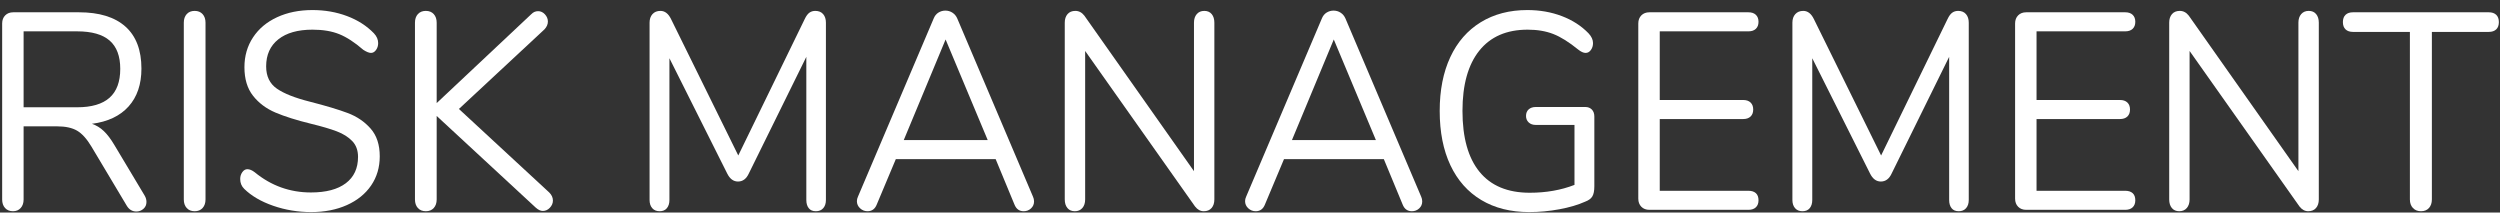 <?xml version="1.0" encoding="UTF-8" standalone="no"?>
<!DOCTYPE svg PUBLIC "-//W3C//DTD SVG 1.1//EN" "http://www.w3.org/Graphics/SVG/1.1/DTD/svg11.dtd">
<svg width="100%" height="100%" viewBox="0 0 247 21" version="1.1" xmlns="http://www.w3.org/2000/svg" xmlns:xlink="http://www.w3.org/1999/xlink" xml:space="preserve" xmlns:serif="http://www.serif.com/" style="fill-rule:evenodd;clip-rule:evenodd;stroke-linejoin:round;stroke-miterlimit:1.414;">
    <rect x="0" y="0" width="247" height="21" fill="#333333" stroke="none"/>
    <g transform="matrix(1,0,0,1,-888,-50)">
        <g id="_-RISK-MANAGEMENT-" serif:id="(RISK MANAGEMENT)" transform="matrix(0.945,0,0,1,836.502,1.672)">
            <path d="M69.615,67.647C69.744,67.85 69.808,68.063 69.808,68.284C69.808,68.561 69.702,68.787 69.49,68.962C69.278,69.138 69.033,69.225 68.756,69.225C68.332,69.225 68,69.041 67.76,68.672L64.05,62.803C63.57,62.046 63.072,61.525 62.555,61.239C62.038,60.953 61.337,60.81 60.451,60.81L56.963,60.81L56.963,68.035C56.963,68.386 56.862,68.667 56.659,68.879C56.456,69.092 56.188,69.198 55.856,69.198C55.505,69.198 55.228,69.092 55.025,68.879C54.822,68.667 54.721,68.386 54.721,68.035L54.721,50.65C54.721,50.317 54.827,50.05 55.039,49.847C55.251,49.644 55.533,49.542 55.883,49.542L62.749,49.542C64.871,49.542 66.491,50.013 67.608,50.954C68.724,51.895 69.282,53.28 69.282,55.107C69.282,56.657 68.835,57.903 67.94,58.844C67.045,59.785 65.767,60.357 64.105,60.56C64.567,60.708 64.982,60.948 65.351,61.28C65.72,61.612 66.09,62.074 66.459,62.664L69.615,67.647ZM62.555,58.927C64.069,58.927 65.199,58.613 65.946,57.986C66.694,57.358 67.068,56.408 67.068,55.134C67.068,53.879 66.699,52.947 65.96,52.338C65.222,51.729 64.087,51.425 62.555,51.425L56.963,51.425L56.963,58.927L62.555,58.927Z" style="fill:white;fill-rule:nonzero;"/>
            <path d="M74.847,69.198C74.496,69.198 74.219,69.092 74.016,68.879C73.813,68.667 73.712,68.386 73.712,68.035L73.712,50.566C73.712,50.216 73.813,49.934 74.016,49.722C74.219,49.51 74.496,49.404 74.847,49.404C75.198,49.404 75.474,49.51 75.677,49.722C75.88,49.934 75.982,50.216 75.982,50.566L75.982,68.035C75.982,68.386 75.88,68.667 75.677,68.879C75.474,69.092 75.198,69.198 74.847,69.198Z" style="fill:white;fill-rule:nonzero;"/>
            <path d="M87.028,69.281C85.644,69.281 84.319,69.073 83.055,68.658C81.791,68.243 80.78,67.684 80.024,66.983C79.747,66.725 79.608,66.402 79.608,66.014C79.608,65.756 79.682,65.53 79.83,65.336C79.978,65.142 80.153,65.045 80.356,65.045C80.596,65.045 80.854,65.147 81.131,65.35C82.847,66.679 84.804,67.343 87,67.343C88.587,67.343 89.805,67.038 90.654,66.429C91.503,65.82 91.928,64.953 91.928,63.827C91.928,63.181 91.725,62.66 91.319,62.263C90.913,61.866 90.378,61.548 89.713,61.308C89.049,61.068 88.154,60.819 87.028,60.56C85.514,60.21 84.273,59.841 83.304,59.453C82.335,59.065 81.551,58.512 80.951,57.792C80.351,57.072 80.051,56.131 80.051,54.968C80.051,53.861 80.351,52.878 80.951,52.02C81.551,51.162 82.391,50.497 83.47,50.027C84.55,49.556 85.782,49.321 87.166,49.321C88.458,49.321 89.662,49.519 90.779,49.916C91.896,50.313 92.832,50.88 93.589,51.618C93.884,51.914 94.032,52.237 94.032,52.587C94.032,52.846 93.958,53.072 93.81,53.266C93.663,53.459 93.487,53.556 93.284,53.556C93.081,53.556 92.814,53.455 92.481,53.252C91.577,52.514 90.737,51.997 89.962,51.702C89.187,51.406 88.255,51.259 87.166,51.259C85.634,51.259 84.444,51.577 83.595,52.214C82.746,52.85 82.321,53.741 82.321,54.885C82.321,55.863 82.695,56.597 83.443,57.086C84.19,57.575 85.339,58.004 86.889,58.373C88.569,58.779 89.888,59.153 90.848,59.495C91.808,59.836 92.606,60.348 93.243,61.031C93.88,61.714 94.198,62.627 94.198,63.772C94.198,64.861 93.898,65.82 93.298,66.651C92.698,67.481 91.854,68.127 90.765,68.589C89.676,69.05 88.43,69.281 87.028,69.281Z" style="fill:white;fill-rule:nonzero;"/>
            <path d="M111.916,67.343C112.174,67.583 112.303,67.85 112.303,68.146C112.303,68.404 112.197,68.639 111.985,68.852C111.773,69.064 111.528,69.17 111.251,69.17C111.011,69.17 110.762,69.059 110.504,68.838L100.15,59.785L100.15,68.035C100.15,68.386 100.048,68.667 99.845,68.879C99.642,69.092 99.366,69.198 99.015,69.198C98.664,69.198 98.387,69.092 98.184,68.879C97.981,68.667 97.88,68.386 97.88,68.035L97.88,50.566C97.88,50.216 97.981,49.934 98.184,49.722C98.387,49.51 98.664,49.404 99.015,49.404C99.366,49.404 99.642,49.51 99.845,49.722C100.048,49.934 100.15,50.216 100.15,50.566L100.15,58.512L110.033,49.736C110.236,49.533 110.476,49.431 110.753,49.431C111.03,49.431 111.27,49.538 111.473,49.75C111.676,49.962 111.777,50.197 111.777,50.456C111.777,50.733 111.657,50.991 111.417,51.231L102.475,59.093L111.916,67.343Z" style="fill:white;fill-rule:nonzero;"/>
            <path d="M139.738,49.404C140.089,49.404 140.361,49.51 140.555,49.722C140.748,49.934 140.845,50.216 140.845,50.566L140.845,68.09C140.845,68.423 140.753,68.69 140.568,68.893C140.384,69.096 140.125,69.198 139.793,69.198C139.461,69.198 139.212,69.096 139.046,68.893C138.88,68.69 138.797,68.423 138.797,68.09L138.797,53.944L132.789,65.46C132.531,65.996 132.152,66.263 131.654,66.263C131.174,66.263 130.796,65.996 130.519,65.46L124.484,54.082L124.484,68.09C124.484,68.423 124.396,68.69 124.221,68.893C124.046,69.096 123.792,69.198 123.46,69.198C123.128,69.198 122.869,69.096 122.685,68.893C122.5,68.69 122.408,68.423 122.408,68.09L122.408,50.566C122.408,50.216 122.509,49.934 122.712,49.722C122.915,49.51 123.192,49.404 123.543,49.404C124.004,49.404 124.373,49.671 124.65,50.207L131.682,63.689L138.631,50.207C138.778,49.911 138.94,49.704 139.115,49.584C139.29,49.464 139.498,49.404 139.738,49.404Z" style="fill:white;fill-rule:nonzero;"/>
            <path d="M162.494,67.758C162.568,67.906 162.605,68.063 162.605,68.229C162.605,68.506 162.499,68.736 162.286,68.921C162.074,69.105 161.82,69.198 161.525,69.198C161.064,69.198 160.741,68.976 160.556,68.533L158.591,64.049L148.154,64.049L146.161,68.533C145.976,68.976 145.653,69.198 145.192,69.198C144.896,69.198 144.638,69.101 144.416,68.907C144.195,68.713 144.084,68.478 144.084,68.201C144.084,68.053 144.121,67.906 144.195,67.758L152.113,50.151C152.223,49.893 152.389,49.699 152.611,49.57C152.832,49.441 153.072,49.376 153.331,49.376C153.608,49.376 153.857,49.445 154.078,49.584C154.3,49.722 154.466,49.911 154.576,50.151L162.494,67.758ZM148.984,62.166L157.76,62.166L153.358,52.228L148.984,62.166Z" style="fill:white;fill-rule:nonzero;"/>
            <path d="M180.406,49.404C180.738,49.404 180.996,49.51 181.181,49.722C181.365,49.934 181.457,50.216 181.457,50.566L181.457,68.035C181.457,68.386 181.361,68.667 181.167,68.879C180.973,69.092 180.701,69.198 180.35,69.198C179.999,69.198 179.695,69.041 179.437,68.727L167.948,53.363L167.948,68.035C167.948,68.386 167.851,68.667 167.657,68.879C167.463,69.092 167.2,69.198 166.868,69.198C166.536,69.198 166.277,69.092 166.093,68.879C165.908,68.667 165.816,68.386 165.816,68.035L165.816,50.566C165.816,50.216 165.913,49.934 166.107,49.722C166.301,49.51 166.573,49.404 166.923,49.404C167.293,49.404 167.606,49.561 167.865,49.874L179.326,65.239L179.326,50.566C179.326,50.216 179.423,49.934 179.617,49.722C179.81,49.51 180.073,49.404 180.406,49.404Z" style="fill:white;fill-rule:nonzero;"/>
            <path d="M203.079,67.758C203.152,67.906 203.189,68.063 203.189,68.229C203.189,68.506 203.083,68.736 202.871,68.921C202.659,69.105 202.405,69.198 202.11,69.198C201.648,69.198 201.325,68.976 201.141,68.533L199.175,64.049L188.738,64.049L186.745,68.533C186.561,68.976 186.238,69.198 185.776,69.198C185.481,69.198 185.223,69.101 185.001,68.907C184.78,68.713 184.669,68.478 184.669,68.201C184.669,68.053 184.706,67.906 184.78,67.758L192.697,50.151C192.808,49.893 192.974,49.699 193.195,49.57C193.417,49.441 193.657,49.376 193.915,49.376C194.192,49.376 194.441,49.445 194.663,49.584C194.884,49.722 195.05,49.911 195.161,50.151L203.079,67.758ZM189.569,62.166L198.345,62.166L193.943,52.228L189.569,62.166Z" style="fill:white;fill-rule:nonzero;"/>
            <path d="M220.243,58.899C220.519,58.899 220.746,58.982 220.921,59.148C221.096,59.315 221.184,59.545 221.184,59.841L221.184,66.734C221.184,67.177 221.115,67.509 220.976,67.731C220.838,67.952 220.584,68.127 220.215,68.256C219.477,68.57 218.582,68.819 217.53,69.004C216.478,69.189 215.426,69.281 214.374,69.281C212.436,69.281 210.766,68.884 209.363,68.09C207.96,67.297 206.885,66.153 206.138,64.658C205.39,63.163 205.016,61.372 205.016,59.287C205.016,57.238 205.386,55.467 206.124,53.972C206.862,52.477 207.923,51.328 209.307,50.525C210.692,49.722 212.316,49.321 214.18,49.321C215.472,49.321 216.671,49.519 217.779,49.916C218.886,50.313 219.818,50.88 220.575,51.618C220.889,51.932 221.045,52.255 221.045,52.587C221.045,52.846 220.972,53.072 220.824,53.266C220.676,53.459 220.492,53.556 220.27,53.556C220.049,53.556 219.79,53.446 219.495,53.224C218.535,52.486 217.668,51.974 216.893,51.688C216.118,51.402 215.223,51.259 214.208,51.259C212.011,51.259 210.327,51.951 209.155,53.335C207.983,54.719 207.397,56.703 207.397,59.287C207.397,61.926 207.992,63.933 209.183,65.308C210.373,66.683 212.122,67.371 214.429,67.371C216.145,67.371 217.705,67.112 219.108,66.595L219.108,60.671L215.066,60.671C214.752,60.671 214.503,60.588 214.318,60.422C214.134,60.256 214.041,60.044 214.041,59.785C214.041,59.508 214.134,59.292 214.318,59.135C214.503,58.978 214.752,58.899 215.066,58.899L220.243,58.899Z" style="fill:white;fill-rule:nonzero;"/>
            <path d="M226.942,69.059C226.591,69.059 226.31,68.958 226.098,68.755C225.886,68.552 225.779,68.284 225.779,67.952L225.779,50.65C225.779,50.317 225.886,50.05 226.098,49.847C226.31,49.644 226.591,49.542 226.942,49.542L237.296,49.542C237.628,49.542 237.886,49.625 238.071,49.791C238.256,49.957 238.348,50.188 238.348,50.483C238.348,50.779 238.256,51.009 238.071,51.176C237.886,51.342 237.628,51.425 237.296,51.425L228.022,51.425L228.022,58.207L236.742,58.207C237.074,58.207 237.333,58.29 237.517,58.456C237.702,58.623 237.794,58.853 237.794,59.148C237.794,59.444 237.702,59.674 237.517,59.841C237.333,60.007 237.074,60.09 236.742,60.09L228.022,60.09L228.022,67.177L237.296,67.177C237.628,67.177 237.886,67.255 238.071,67.412C238.256,67.569 238.348,67.804 238.348,68.118C238.348,68.413 238.256,68.644 238.071,68.81C237.886,68.976 237.628,69.059 237.296,69.059L226.942,69.059Z" style="fill:white;fill-rule:nonzero;"/>
            <path d="M259.222,49.404C259.572,49.404 259.844,49.51 260.038,49.722C260.232,49.934 260.329,50.216 260.329,50.566L260.329,68.09C260.329,68.423 260.237,68.69 260.052,68.893C259.867,69.096 259.609,69.198 259.277,69.198C258.945,69.198 258.696,69.096 258.529,68.893C258.363,68.69 258.28,68.423 258.28,68.09L258.28,53.944L252.273,65.46C252.014,65.996 251.636,66.263 251.138,66.263C250.658,66.263 250.28,65.996 250.003,65.46L243.968,54.082L243.968,68.09C243.968,68.423 243.88,68.69 243.705,68.893C243.529,69.096 243.276,69.198 242.943,69.198C242.611,69.198 242.353,69.096 242.168,68.893C241.984,68.69 241.891,68.423 241.891,68.09L241.891,50.566C241.891,50.216 241.993,49.934 242.196,49.722C242.399,49.51 242.676,49.404 243.026,49.404C243.488,49.404 243.857,49.671 244.134,50.207L251.166,63.689L258.114,50.207C258.262,49.911 258.423,49.704 258.599,49.584C258.774,49.464 258.982,49.404 259.222,49.404Z" style="fill:white;fill-rule:nonzero;"/>
            <path d="M266.336,69.059C265.986,69.059 265.704,68.958 265.492,68.755C265.28,68.552 265.174,68.284 265.174,67.952L265.174,50.65C265.174,50.317 265.28,50.05 265.492,49.847C265.704,49.644 265.986,49.542 266.336,49.542L276.69,49.542C277.022,49.542 277.281,49.625 277.465,49.791C277.65,49.957 277.742,50.188 277.742,50.483C277.742,50.779 277.65,51.009 277.465,51.176C277.281,51.342 277.022,51.425 276.69,51.425L267.416,51.425L267.416,58.207L276.136,58.207C276.469,58.207 276.727,58.29 276.912,58.456C277.096,58.623 277.188,58.853 277.188,59.148C277.188,59.444 277.096,59.674 276.912,59.841C276.727,60.007 276.469,60.09 276.136,60.09L267.416,60.09L267.416,67.177L276.69,67.177C277.022,67.177 277.281,67.255 277.465,67.412C277.65,67.569 277.742,67.804 277.742,68.118C277.742,68.413 277.65,68.644 277.465,68.81C277.281,68.976 277.022,69.059 276.69,69.059L266.336,69.059Z" style="fill:white;fill-rule:nonzero;"/>
            <path d="M295.875,49.404C296.207,49.404 296.466,49.51 296.65,49.722C296.835,49.934 296.927,50.216 296.927,50.566L296.927,68.035C296.927,68.386 296.83,68.667 296.636,68.879C296.443,69.092 296.17,69.198 295.82,69.198C295.469,69.198 295.164,69.041 294.906,68.727L283.417,53.363L283.417,68.035C283.417,68.386 283.32,68.667 283.127,68.879C282.933,69.092 282.67,69.198 282.338,69.198C282.005,69.198 281.747,69.092 281.562,68.879C281.378,68.667 281.286,68.386 281.286,68.035L281.286,50.566C281.286,50.216 281.382,49.934 281.576,49.722C281.77,49.51 282.042,49.404 282.393,49.404C282.762,49.404 283.076,49.561 283.334,49.874L294.795,65.239L294.795,50.566C294.795,50.216 294.892,49.934 295.086,49.722C295.28,49.51 295.543,49.404 295.875,49.404Z" style="fill:white;fill-rule:nonzero;"/>
            <path d="M307.613,69.198C307.262,69.198 306.981,69.092 306.769,68.879C306.556,68.667 306.45,68.386 306.45,68.035L306.45,51.48L300.498,51.48C300.166,51.48 299.908,51.397 299.723,51.231C299.538,51.065 299.446,50.825 299.446,50.511C299.446,50.197 299.538,49.957 299.723,49.791C299.908,49.625 300.166,49.542 300.498,49.542L314.7,49.542C315.032,49.542 315.291,49.625 315.475,49.791C315.66,49.957 315.752,50.197 315.752,50.511C315.752,50.825 315.66,51.065 315.475,51.231C315.291,51.397 315.032,51.48 314.7,51.48L308.748,51.48L308.748,68.035C308.748,68.386 308.646,68.667 308.443,68.879C308.24,69.092 307.964,69.198 307.613,69.198Z" style="fill:white;fill-rule:nonzero;"/>
        </g>
    </g>
</svg>
